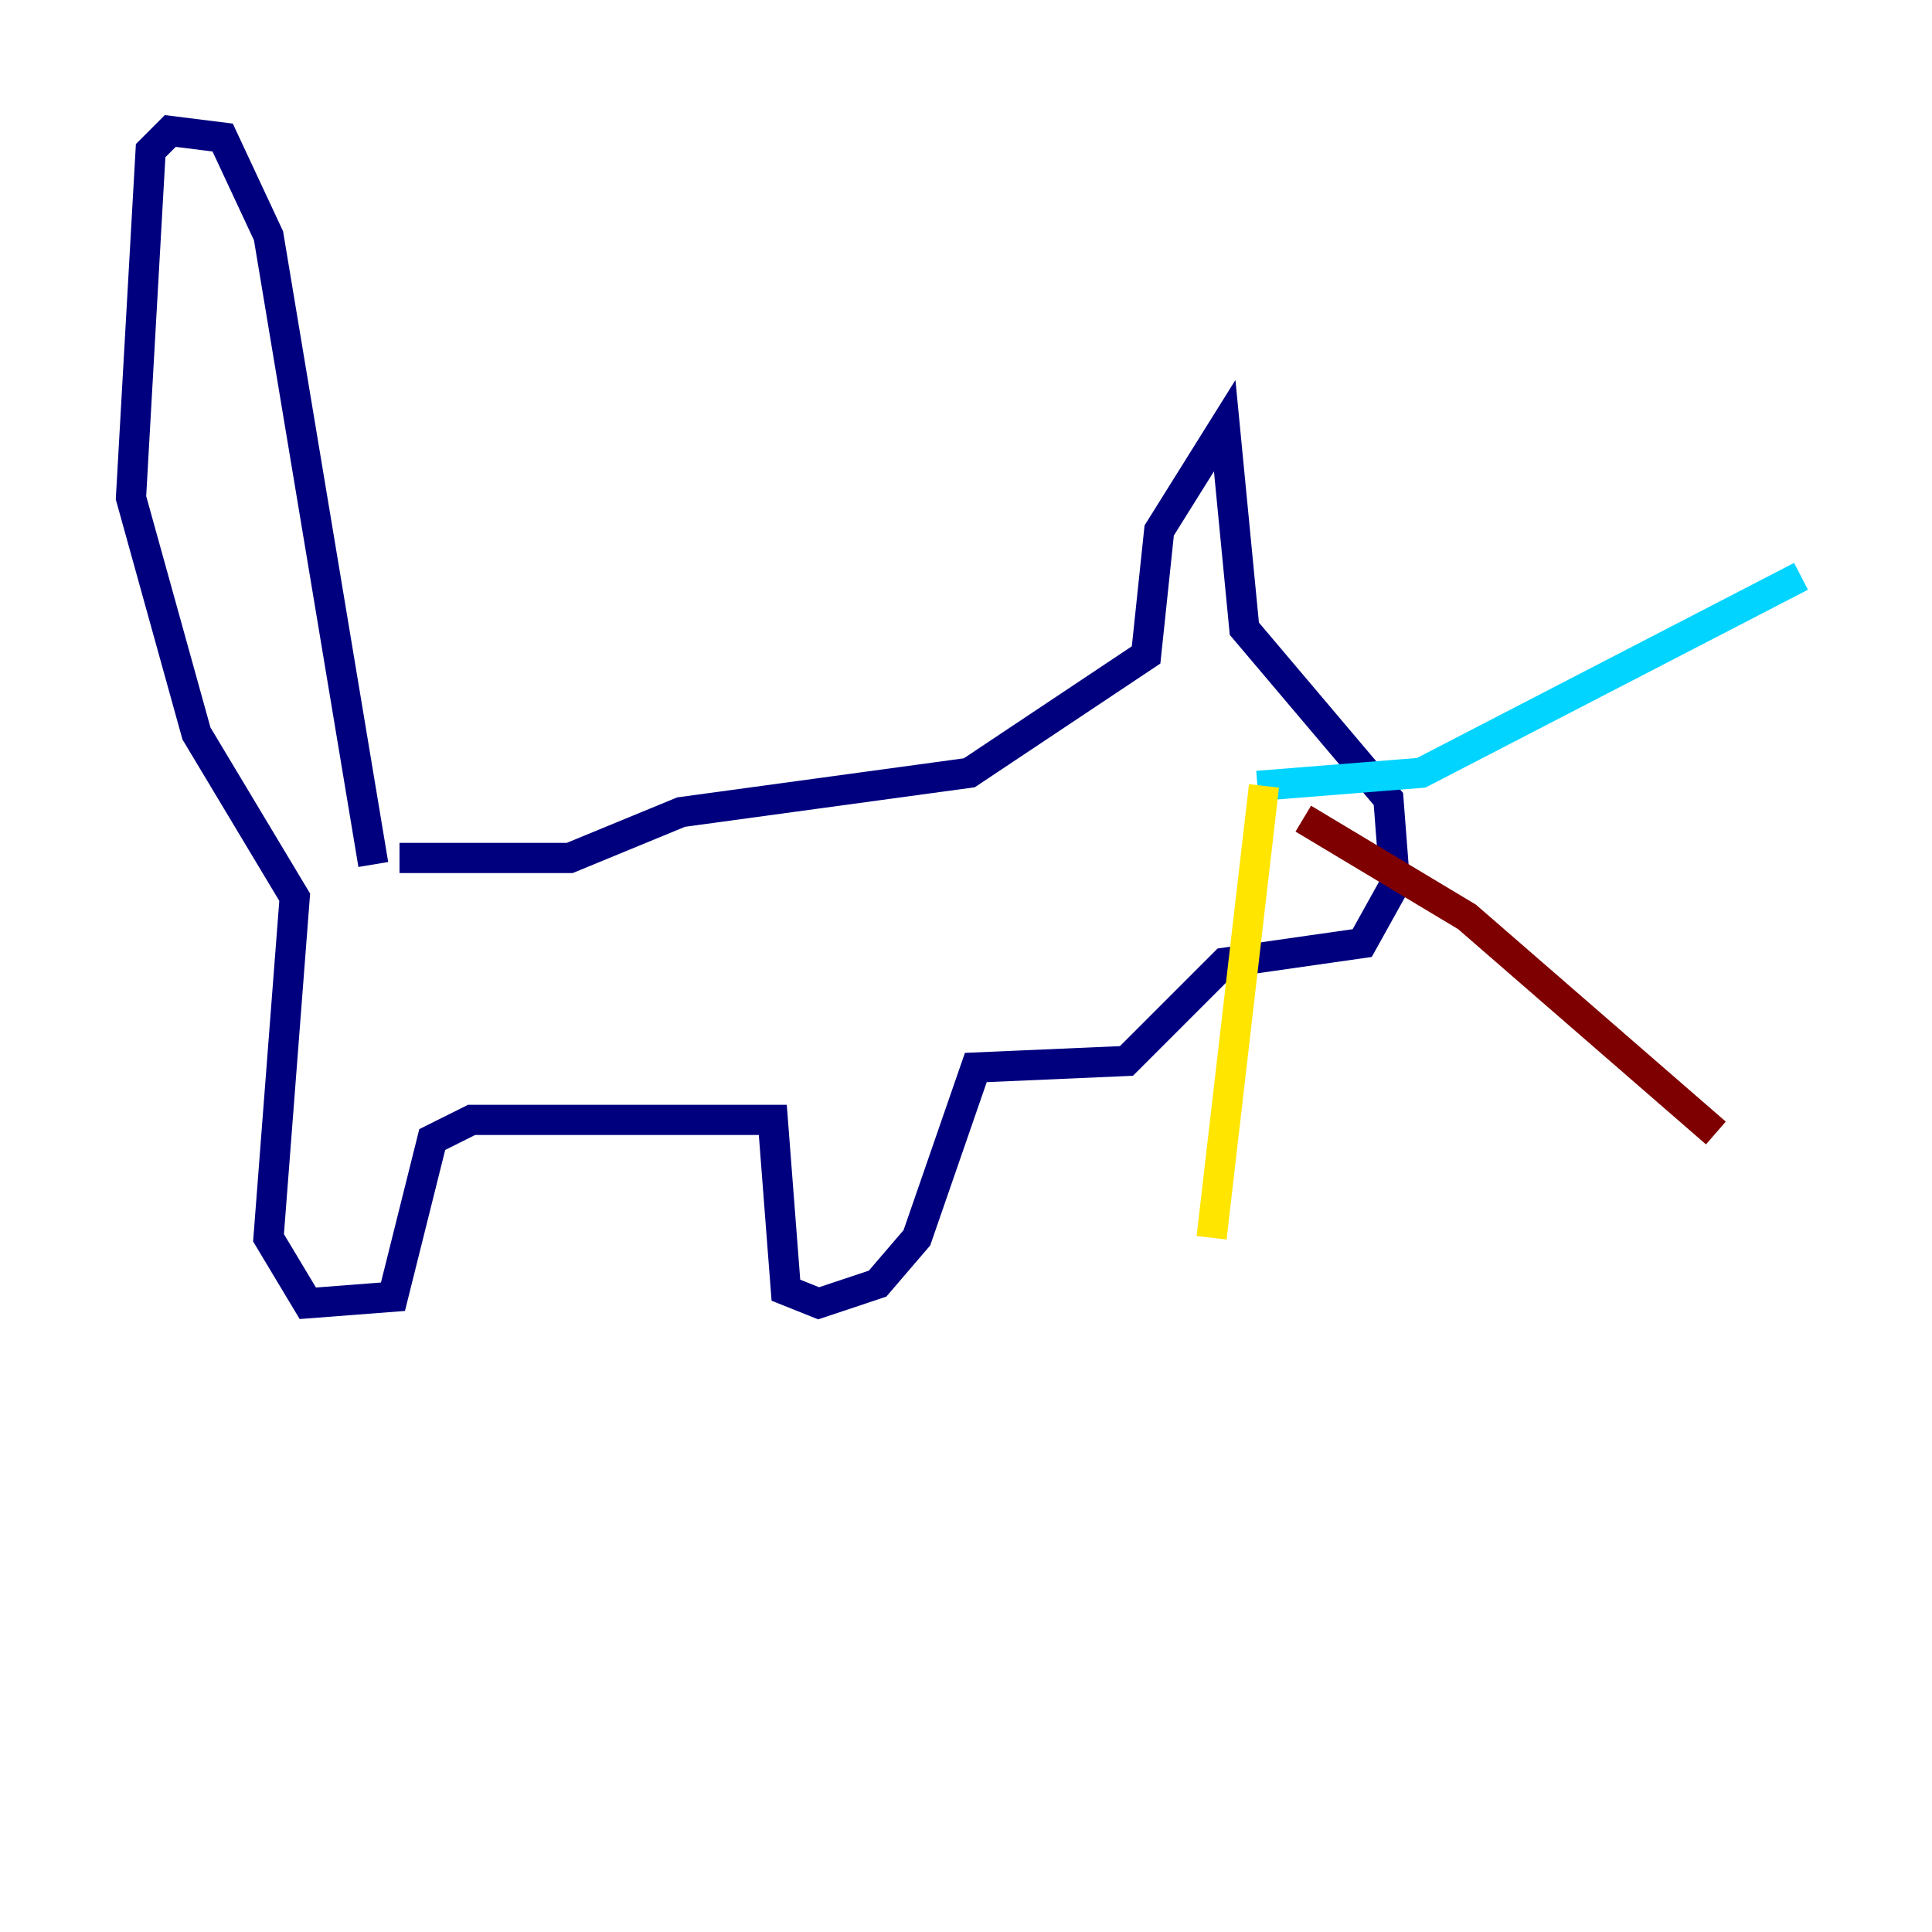 <?xml version="1.0" encoding="utf-8" ?>
<svg baseProfile="tiny" height="128" version="1.2" viewBox="0,0,128,128" width="128" xmlns="http://www.w3.org/2000/svg" xmlns:ev="http://www.w3.org/2001/xml-events" xmlns:xlink="http://www.w3.org/1999/xlink"><defs /><polyline fill="none" points="24.732,57.275 17.79,15.62 14.752,9.112 11.281,8.678 9.98,9.98 8.678,32.976 13.017,48.597 19.525,59.444 17.79,82.007 20.393,86.346 26.034,85.912 28.637,75.498 31.241,74.197 51.2,74.197 52.068,85.478 54.237,86.346 58.142,85.044 60.746,82.007 64.651,70.725 74.63,70.291 81.139,63.783 90.251,62.481 92.42,58.576 91.986,52.936 82.441,41.654 81.139,28.203 76.8,35.146 75.932,43.39 64.217,51.2 45.125,53.803 37.749,56.841 26.468,56.841" stroke="#00007f" stroke-width="2" /><polyline fill="none" points="83.308,52.068 94.156,51.2 119.322,38.183" stroke="#00d4ff" stroke-width="2" /><polyline fill="none" points="83.742,52.068 80.271,82.007" stroke="#ffe500" stroke-width="2" /><polyline fill="none" points="86.346,54.237 97.193,60.746 113.681,75.064" stroke="#7f0000" stroke-width="2" /></svg>
